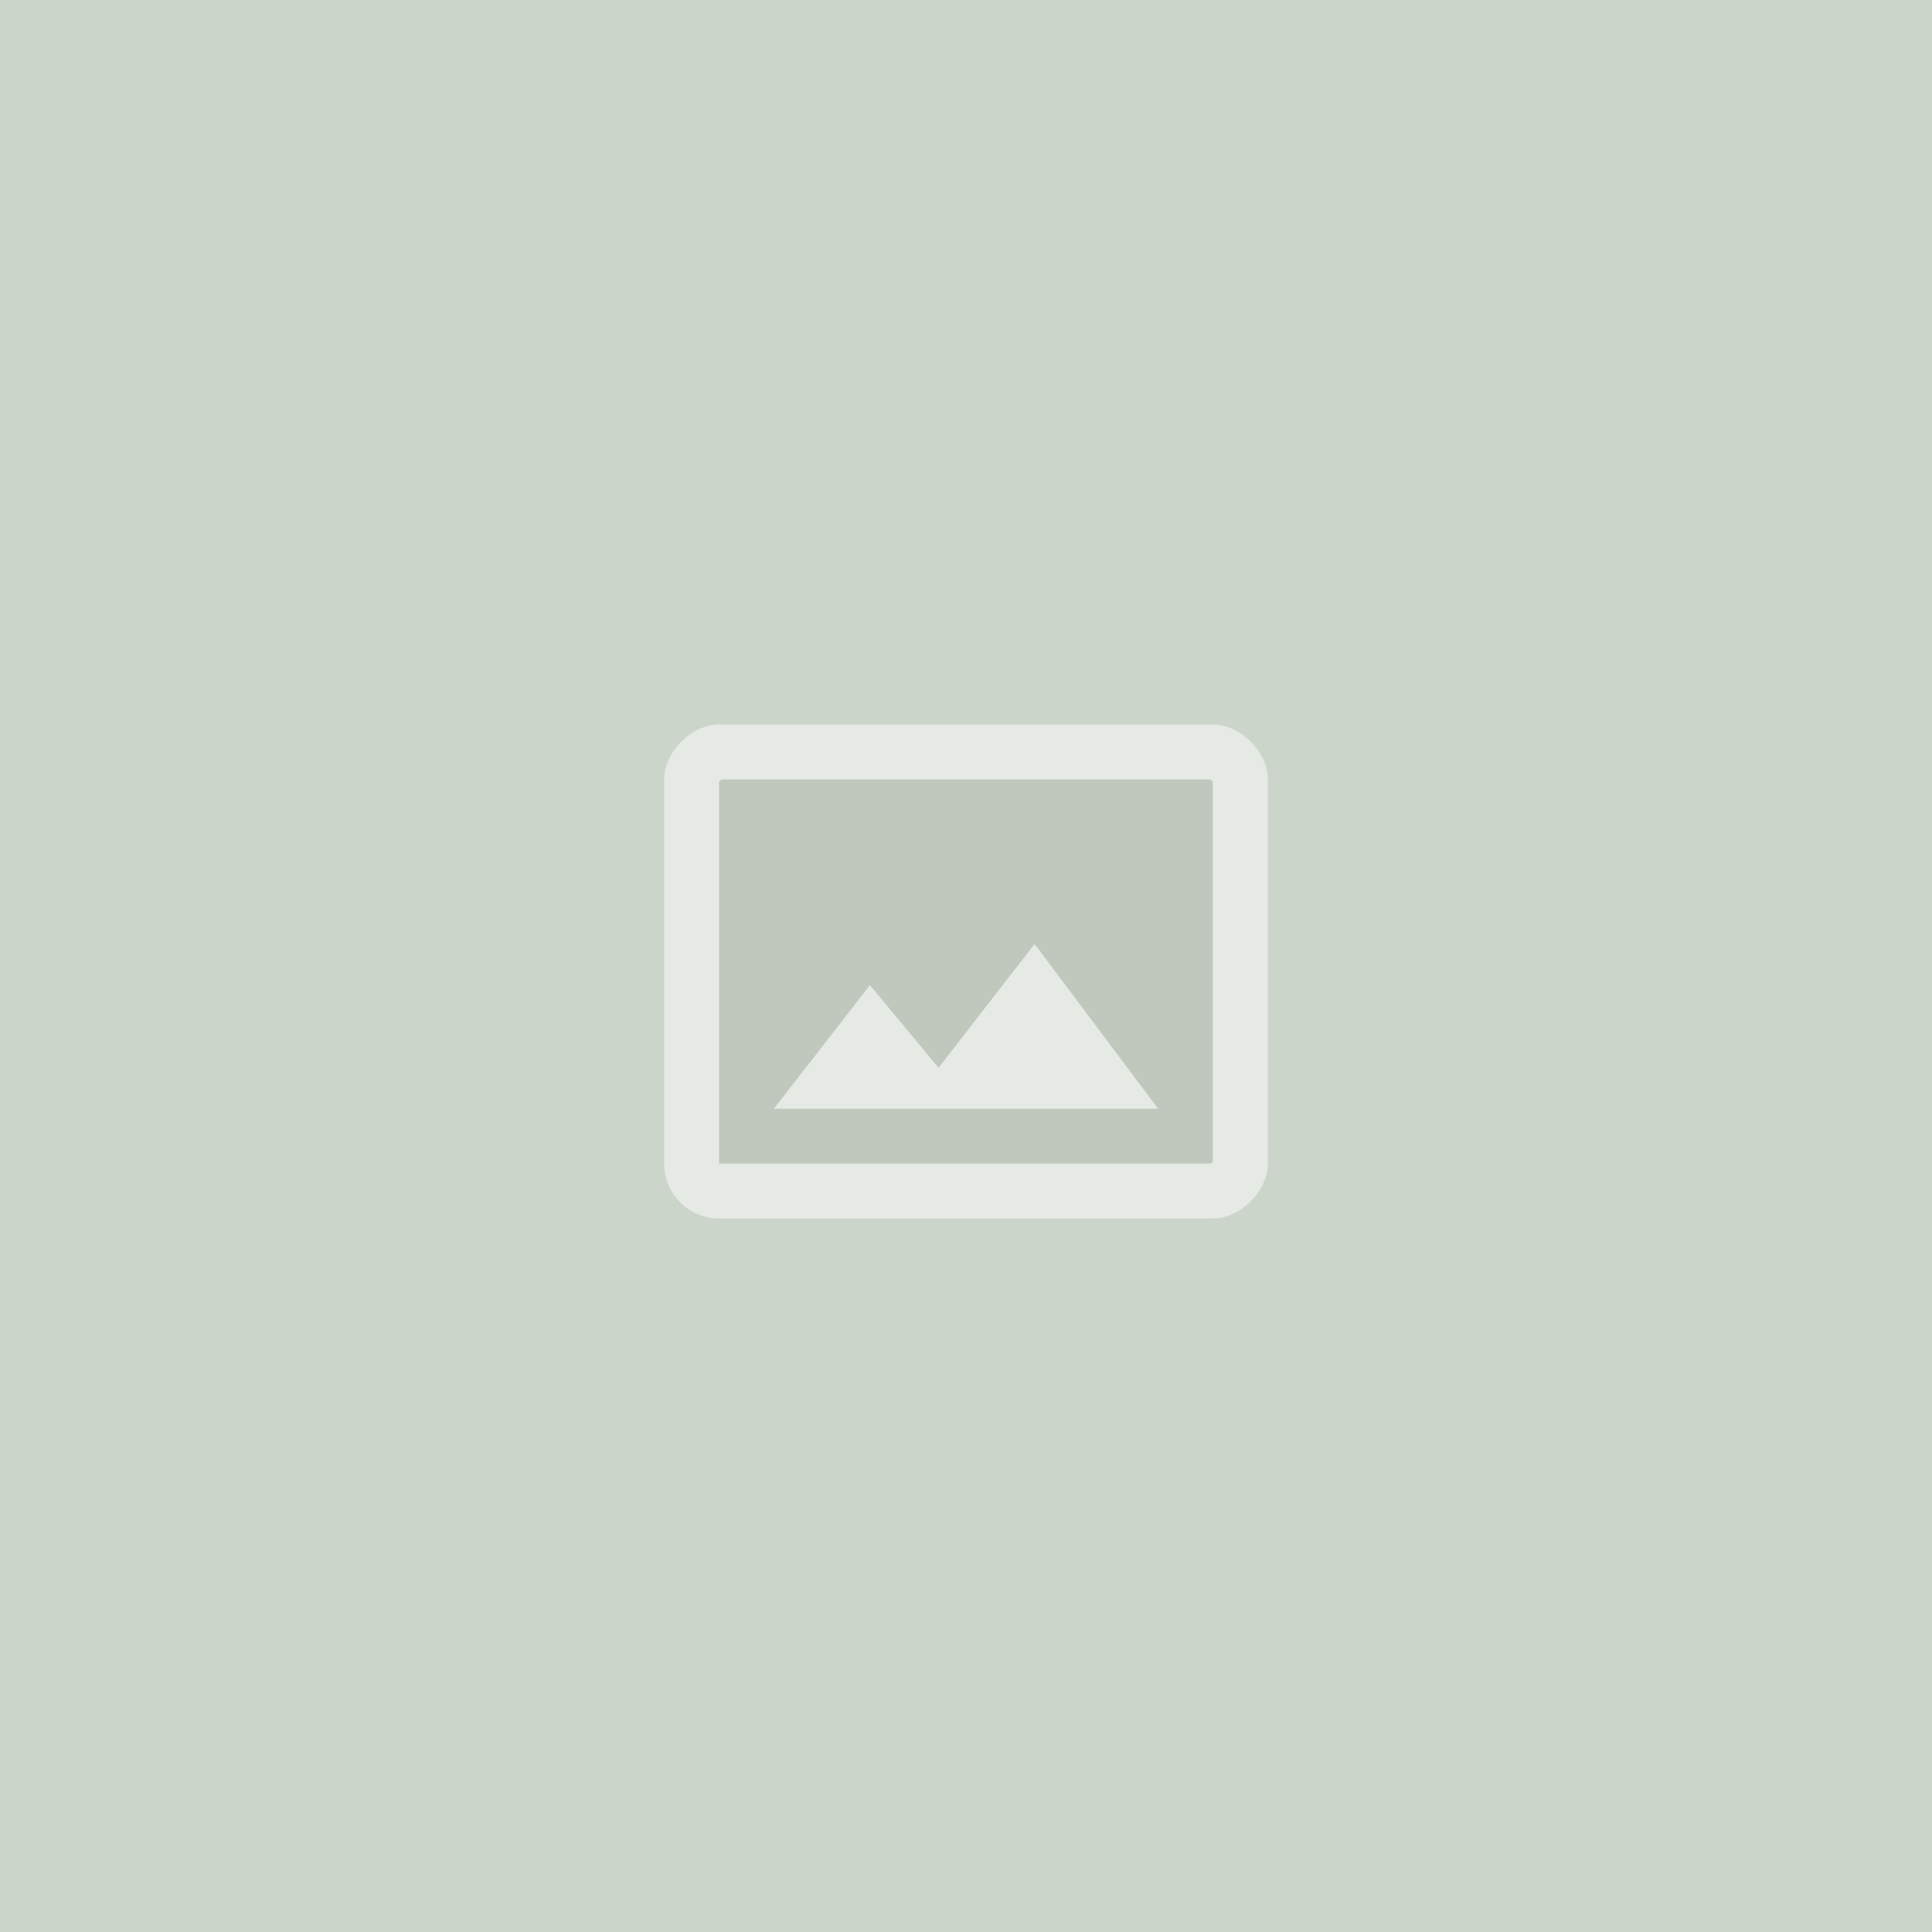 <svg width="160" height="160" viewBox="0 0 160 160" fill="none" xmlns="http://www.w3.org/2000/svg">
<rect x="0" y="0" width="160" height="160" fill="#333333" stroke="none"/>
<g clip-path="url(#clip0_5_104)">
<rect width="160" height="160" fill="white"/>
<path d="M0 0H160V160H0V0Z" fill="#7F977B" fill-opacity="0.4"/>
<path opacity="0.3" d="M59.727 64.545L59.545 64.727V96.364H100.273C100.341 96.318 100.409 96.227 100.454 96.182V64.727L100.273 64.545H59.727ZM64.091 91.818L72.045 81.591L77.727 88.432L85.682 78.182L95.909 91.818H64.091Z" fill="#444444" fill-opacity="0.3"/>
<path d="M100.455 60H59.545C57.273 60 55 62.273 55 64.546V96.364C55 98.864 57.045 100.909 59.545 100.909H100.455C102.727 100.909 105 98.636 105 96.364V64.546C105 62.273 102.727 60 100.455 60ZM100.455 96.182C100.409 96.25 100.318 96.318 100.273 96.364H59.545V64.727L59.727 64.546H100.25C100.318 64.591 100.386 64.682 100.432 64.727V96.182H100.455ZM77.727 88.432L72.046 81.591L64.091 91.818H95.909L85.682 78.182L77.727 88.432Z" fill="white" fill-opacity="0.5"/>
</g>
<defs>
<clipPath id="clip0_5_104">
<rect width="160" height="160" fill="white"/>
</clipPath>
</defs>
</svg>
